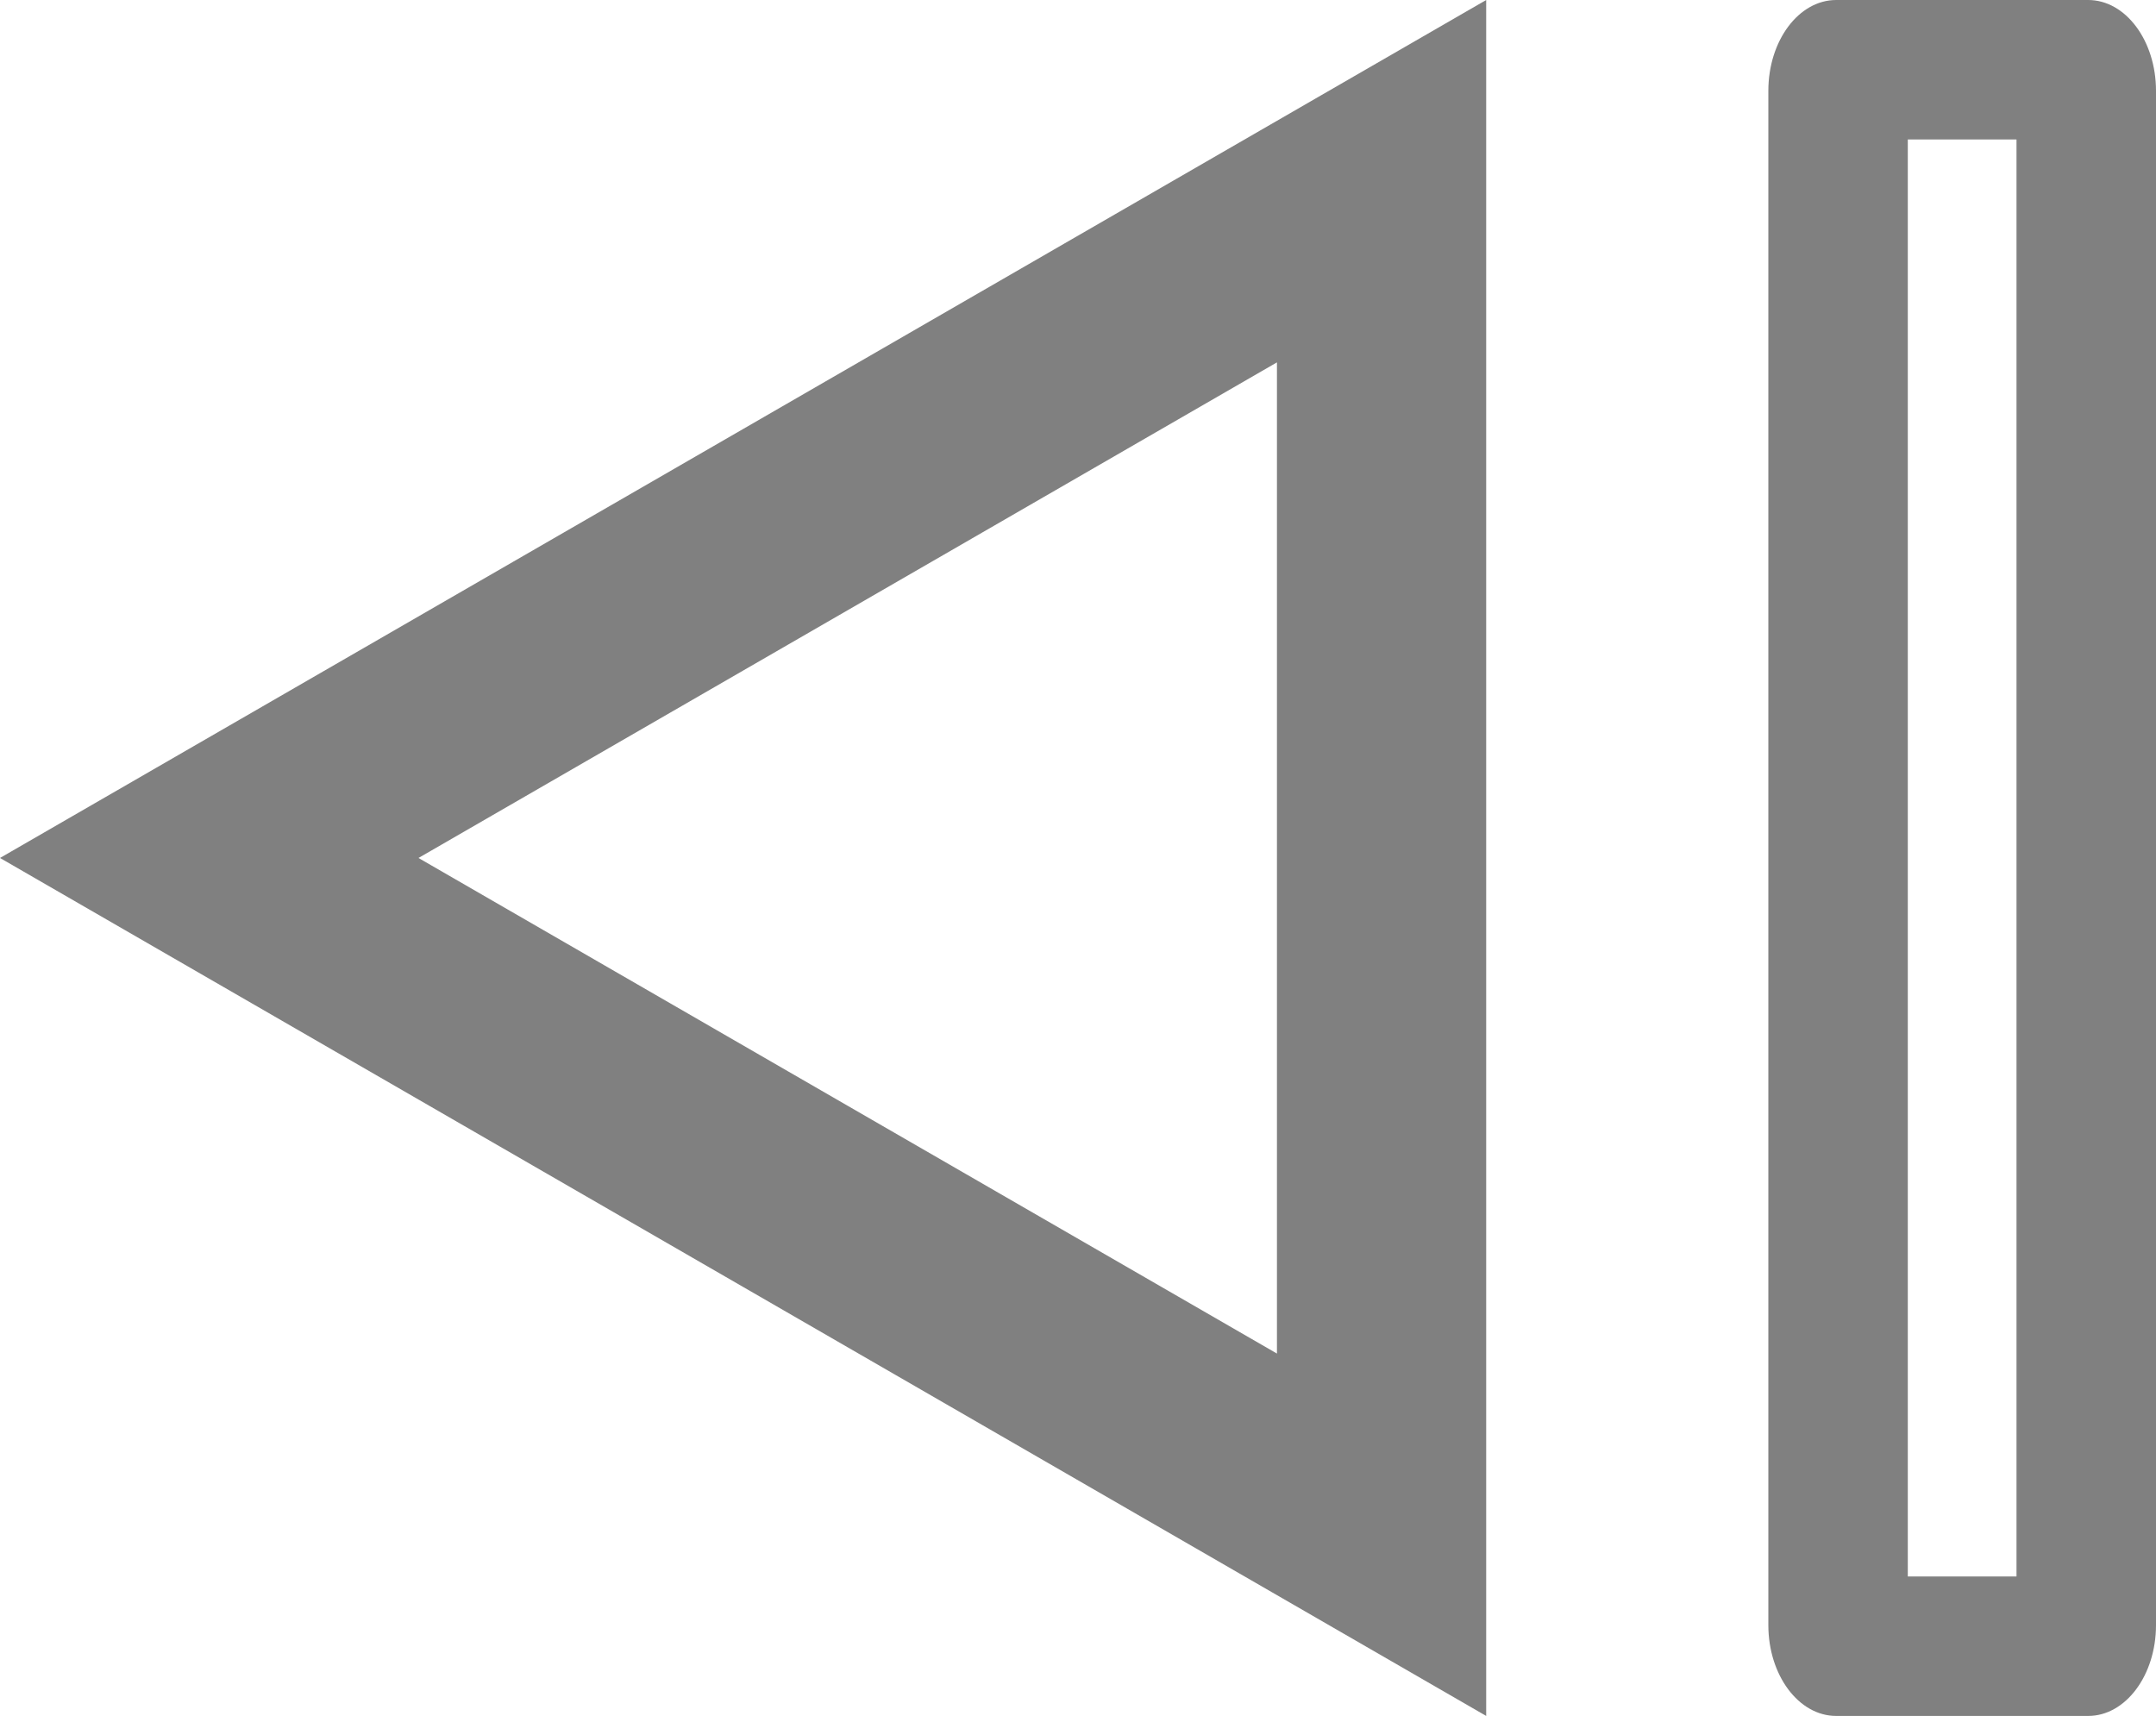 <?xml version="1.0" encoding="UTF-8" standalone="no"?>
<!-- Generator: Adobe Illustrator 17.0.0, SVG Export Plug-In . SVG Version: 6.00 Build 0)  -->

<svg
   xmlns:dc="http://purl.org/dc/elements/1.1/"
   xmlns:cc="http://creativecommons.org/ns#"
   xmlns:rdf="http://www.w3.org/1999/02/22-rdf-syntax-ns#"
   xmlns:svg="http://www.w3.org/2000/svg"
   xmlns="http://www.w3.org/2000/svg"
   xmlns:sodipodi="http://sodipodi.sourceforge.net/DTD/sodipodi-0.dtd"
   xmlns:inkscape="http://www.inkscape.org/namespaces/inkscape"
   version="1.1"
   id="Layer_1"
   inkscape:version="0.48.4 r9939"
   inkscape:export-xdpi="36.713268"
   inkscape:export-filename="D:\Files\Programming\Baka MPlayer (Git)\Baka MPlayer\Resources\MainForm\reverseButton\_disabled_reverse.png"
   sodipodi:docname="disabled_reverse.svg"
   inkscape:export-ydpi="36.713268"
   x="0px"
   y="0px"
   width="61.824"
   height="49.21"
   viewBox="0 0 61.824 49.21"
   enable-background="new 0 0 71.091 49.21"
   xml:space="preserve"><defs
   id="defs11" />
<sodipodi:namedview
   pagecolor="#ffffff"
   bordercolor="#666666"
   borderopacity="1"
   objecttolerance="10"
   gridtolerance="10"
   guidetolerance="10"
   showgrid="false"
   showguides="true"
   inkscape:zoom="4.2992092"
   inkscape:cy="29.433509"
   inkscape:cx="63.852023"
   fit-margin-left="0"
   fit-margin-top="0"
   id="namedview3009"
   inkscape:pageopacity="0"
   inkscape:pageshadow="2"
   inkscape:window-width="1920"
   inkscape:window-height="1017"
   inkscape:guide-bbox="true"
   inkscape:snap-global="true"
   inkscape:snap-page="true"
   inkscape:snap-bbox="true"
   inkscape:snap-center="true"
   inkscape:window-x="-8"
   inkscape:window-y="-8"
   inkscape:window-maximized="1"
   inkscape:current-layer="Layer_1"
   inkscape:snap-object-midpoints="false"
   inkscape:bbox-paths="true"
   inkscape:bbox-nodes="true"
   inkscape:snap-bbox-midpoints="true"
   fit-margin-right="0"
   fit-margin-bottom="0"
   inkscape:snap-bbox-edge-midpoints="true">
	</sodipodi:namedview>
<g
   id="rect3754"
   inkscape:connector-curvature="0"
   transform="translate(-2.3702906e-6,0)">
	<path
   d="M 57.824,4 V 45.21 H 54.707 V 4 h 3.117 m 2.055,-4 h -7.226 c -1.074,0 -1.945,1.166 -1.945,2.605 v 44 c 0,1.439 0.871,2.605 1.945,2.605 h 7.226 c 1.074,0 1.945,-1.166 1.945,-2.605 v -44 C 61.824,1.166 60.953,0 59.879,0 l 0,0 z"
   id="path5"
   inkscape:connector-curvature="0"
   style="fill:#808080" />
</g>
<g
   id="g7"
   transform="translate(-2.3702906e-6,0)">
	<path
   d="M 36.617,10.392 V 24.605 38.818 L 24.308,31.712 12,24.605 24.309,17.499 36.617,10.392 M 42.617,0 21.309,12.303 0,24.605 21.309,36.907 42.617,49.21 V 24.605 0 l 0,0 z"
   id="path9"
   inkscape:connector-curvature="0"
   style="fill:#808080" />
</g>
</svg>